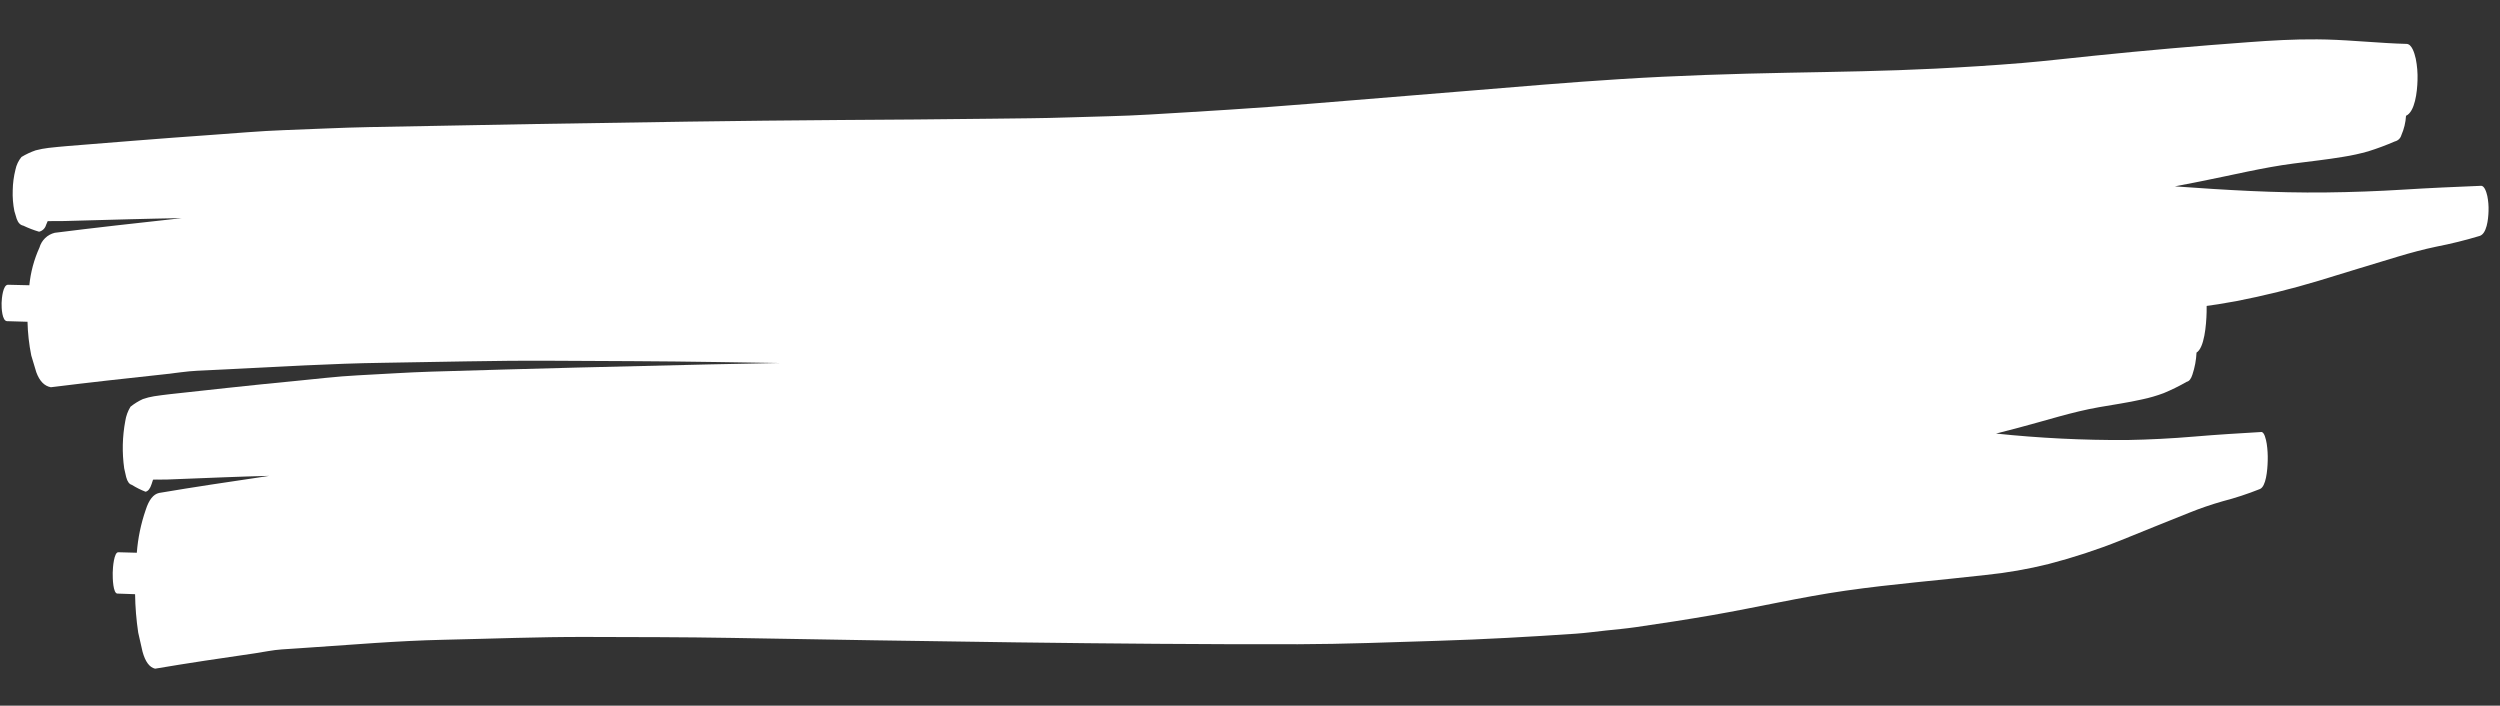<svg width="248" height="70" viewBox="0 0 248 70" fill="none" xmlns="http://www.w3.org/2000/svg" class="video-streaming__title-highlight video-streaming__title-highlight--mobile">
    <rect x="0" y="0" width="248" height="70" fill="#333333" stroke="none"/>
    <path d="M16.469 37.111C17.489 37 18.517 36.828 19.538 36.78C20.491 36.735 21.44 36.687 22.394 36.642C27.609 36.392 32.825 36.06 38.038 35.989C43.49 35.915 48.945 35.758 54.396 35.785C59.958 35.813 65.52 35.825 71.079 35.914C81.916 36.091 92.753 36.25 103.588 36.389C114.352 36.523 125.116 36.624 135.883 36.638C141.227 36.642 146.576 36.492 151.921 36.383C157.171 36.272 162.417 36.061 167.668 35.805C168.822 35.748 169.971 35.628 171.129 35.538C172.287 35.448 173.411 35.377 174.55 35.254C177.474 34.94 180.396 34.604 183.319 34.228C188.408 33.568 193.486 32.675 198.579 32.135C203.914 31.567 209.255 31.264 214.592 30.811C217.019 30.634 219.434 30.321 221.826 29.875C224.586 29.339 227.318 28.664 230.01 27.852C232.638 27.055 235.266 26.233 237.896 25.45C239.158 25.071 240.425 24.731 241.697 24.465C243.144 24.184 244.576 23.829 245.987 23.403C246.672 23.184 246.841 21.809 246.863 20.923C246.88 20.43 246.84 19.938 246.744 19.454C246.651 19.053 246.462 18.416 246.114 18.433C243.562 18.539 241.009 18.646 238.459 18.808C235.883 18.968 233.307 19.062 230.731 19.091C225.728 19.151 220.732 18.846 215.747 18.488L218.313 17.988C221.385 17.384 224.453 16.619 227.536 16.22C229.176 16.007 230.821 15.832 232.458 15.555C233.295 15.424 234.122 15.242 234.936 15.011C235.83 14.731 236.708 14.403 237.568 14.03C237.721 13.994 237.862 13.917 237.976 13.808C238.09 13.699 238.172 13.561 238.214 13.409C238.482 12.801 238.639 12.15 238.677 11.487C239.562 11.088 239.788 9.132 239.818 7.955C239.842 7.243 239.784 6.53 239.645 5.831C239.509 5.228 239.242 4.368 238.734 4.355C236.082 4.286 233.438 3.992 230.788 3.92C230.477 3.914 230.165 3.909 229.854 3.904C227.571 3.884 225.288 4.016 223.004 4.188C217.914 4.559 212.824 5.005 207.733 5.528C205.368 5.765 203.004 6.048 200.637 6.246C197.744 6.486 194.858 6.663 191.963 6.81C187.122 7.053 182.276 7.122 177.435 7.214C171.884 7.32 166.337 7.496 160.784 7.844C155.641 8.167 150.5 8.612 145.359 9.034C140.197 9.455 135.034 9.877 129.871 10.3C124.58 10.739 119.288 11.052 113.995 11.364C111.318 11.525 108.64 11.556 105.961 11.648C103.426 11.736 100.892 11.742 98.357 11.776C93.368 11.845 88.38 11.87 83.392 11.904C73.33 11.972 63.27 12.134 53.206 12.3C47.678 12.394 42.149 12.496 36.621 12.608C33.801 12.661 30.978 12.813 28.158 12.91C25.747 12.995 23.334 13.222 20.921 13.387C18.353 13.564 15.785 13.763 13.217 13.965C11.691 14.086 10.162 14.208 8.633 14.332L6.639 14.493C6.038 14.541 5.428 14.605 4.825 14.67C4.392 14.721 3.963 14.802 3.541 14.912C3.049 15.081 2.575 15.303 2.13 15.572C1.833 15.934 1.629 16.362 1.535 16.82C1.365 17.494 1.274 18.185 1.262 18.88C1.237 19.573 1.292 20.267 1.427 20.947L1.655 21.705C1.798 22.107 2.019 22.332 2.313 22.386C2.817 22.628 3.341 22.828 3.877 22.987C4.041 22.948 4.191 22.865 4.313 22.748C4.434 22.631 4.522 22.484 4.567 22.322C4.629 22.196 4.684 22.067 4.731 21.935C5.013 21.925 5.295 21.929 5.578 21.931C5.86 21.934 6.118 21.935 6.389 21.926C6.999 21.911 7.609 21.895 8.217 21.876C9.787 21.836 11.357 21.794 12.926 21.748C14.627 21.7 16.328 21.67 18.029 21.635L17.501 21.698C13.475 22.14 9.453 22.584 5.429 23.093C5.07 23.182 4.741 23.364 4.476 23.62C4.21 23.877 4.017 24.2 3.916 24.555C3.378 25.739 3.038 27.003 2.911 28.297C2.206 28.28 1.501 28.263 0.796 28.248C0.302 28.24 0.174 29.547 0.158 30.051C0.142 30.555 0.209 31.852 0.703 31.86C1.378 31.872 2.054 31.899 2.729 31.919C2.756 33.041 2.88 34.159 3.1 35.259C3.268 35.814 3.434 36.369 3.6 36.922C3.919 37.8 4.4 38.297 5.044 38.414C8.852 37.938 12.66 37.522 16.469 37.111Z" fill="white"/>
    <path d="M25.287 64.808C26.171 64.679 27.064 64.479 27.948 64.422C28.773 64.368 29.599 64.31 30.423 64.256C34.943 63.957 39.463 63.562 43.98 63.466C48.704 63.365 53.43 63.171 58.153 63.185C62.972 63.199 67.79 63.197 72.606 63.281C81.995 63.45 91.383 63.597 100.771 63.723C110.096 63.843 119.422 63.925 128.751 63.908C133.38 63.896 138.016 63.71 142.647 63.568C147.196 63.429 151.742 63.171 156.291 62.864C157.293 62.796 158.295 62.655 159.291 62.55C160.288 62.445 161.268 62.358 162.256 62.216C164.791 61.85 167.323 61.46 169.858 61.021C174.272 60.255 178.672 59.223 183.086 58.593C187.71 57.931 192.338 57.57 196.964 57.039C199.077 56.826 201.173 56.46 203.233 55.946C205.646 55.321 208.017 54.545 210.331 53.621C212.611 52.705 214.89 51.764 217.172 50.863C218.25 50.428 219.35 50.05 220.468 49.731C221.733 49.403 222.977 48.995 224.19 48.509C224.784 48.258 224.935 46.693 224.958 45.685C224.974 45.127 224.941 44.568 224.859 44.016C224.783 43.562 224.618 42.836 224.317 42.855C222.105 42.985 219.894 43.118 217.682 43.307C215.451 43.496 213.218 43.611 210.986 43.651C206.651 43.675 202.317 43.461 198.006 43.01C198.747 42.817 199.489 42.626 200.23 42.433C202.894 41.737 205.559 40.857 208.226 40.393C209.648 40.145 211.074 39.941 212.494 39.621C213.225 39.468 213.943 39.259 214.643 38.997C215.427 38.67 216.189 38.295 216.926 37.872C217.167 37.822 217.354 37.586 217.487 37.163C217.724 36.457 217.861 35.721 217.895 34.976C218.663 34.519 218.865 32.291 218.896 30.955C218.92 30.147 218.872 29.338 218.754 28.539C218.637 27.85 218.409 26.875 217.969 26.862C215.669 26.791 213.384 26.465 211.086 26.389C210.817 26.384 210.546 26.379 210.277 26.375C208.294 26.382 206.313 26.495 204.342 26.713C199.933 27.151 195.521 27.676 191.106 28.289C189.057 28.566 187.007 28.897 184.956 29.127C182.45 29.409 179.946 29.619 177.442 29.795C173.246 30.086 169.048 30.179 164.854 30.299C160.044 30.439 155.237 30.654 150.425 31.066C145.968 31.448 141.512 31.97 137.056 32.466C132.58 32.961 128.106 33.457 123.633 33.953C119.047 34.468 114.461 34.84 109.875 35.212C107.555 35.403 105.233 35.447 102.913 35.56C100.716 35.668 98.52 35.685 96.324 35.729C92.002 35.822 87.68 35.865 83.359 35.921C74.641 36.029 65.925 36.243 57.204 36.463C52.414 36.587 47.624 36.721 42.834 36.865C40.39 36.938 37.944 37.112 35.501 37.233C33.412 37.336 31.32 37.602 29.23 37.799C27.004 38.01 24.779 38.243 22.553 38.481C21.23 38.623 19.905 38.77 18.581 38.914C18.005 38.978 17.429 39.039 16.853 39.102C16.329 39.159 15.803 39.233 15.281 39.309C14.902 39.369 14.53 39.464 14.168 39.59C13.731 39.791 13.321 40.045 12.947 40.345C12.68 40.779 12.503 41.263 12.427 41.767C12.137 43.317 12.101 44.904 12.321 46.466L12.517 47.328C12.639 47.784 12.83 48.041 13.085 48.101C13.513 48.37 13.966 48.597 14.438 48.78C14.694 48.726 14.894 48.473 15.038 48.021C15.093 47.877 15.142 47.73 15.182 47.581C15.427 47.569 15.671 47.573 15.916 47.575C16.16 47.577 16.384 47.577 16.616 47.567C17.144 47.548 17.672 47.527 18.199 47.505C19.559 47.452 20.919 47.398 22.279 47.345C23.754 47.285 25.226 47.245 26.7 47.205L26.243 47.278C22.754 47.793 19.267 48.31 15.779 48.901C15.213 49.025 14.773 49.582 14.457 50.573C13.98 51.949 13.683 53.38 13.572 54.832C12.962 54.815 12.351 54.799 11.741 54.783C11.315 54.763 11.19 56.253 11.18 56.826C11.17 57.399 11.218 58.87 11.645 58.883C12.23 58.898 12.815 58.923 13.4 58.944C13.418 60.219 13.522 61.49 13.71 62.751C13.853 63.381 13.995 64.011 14.138 64.641C14.41 65.638 14.825 66.202 15.385 66.333C18.685 65.772 21.986 65.286 25.287 64.808Z" fill="white"/>
</svg>